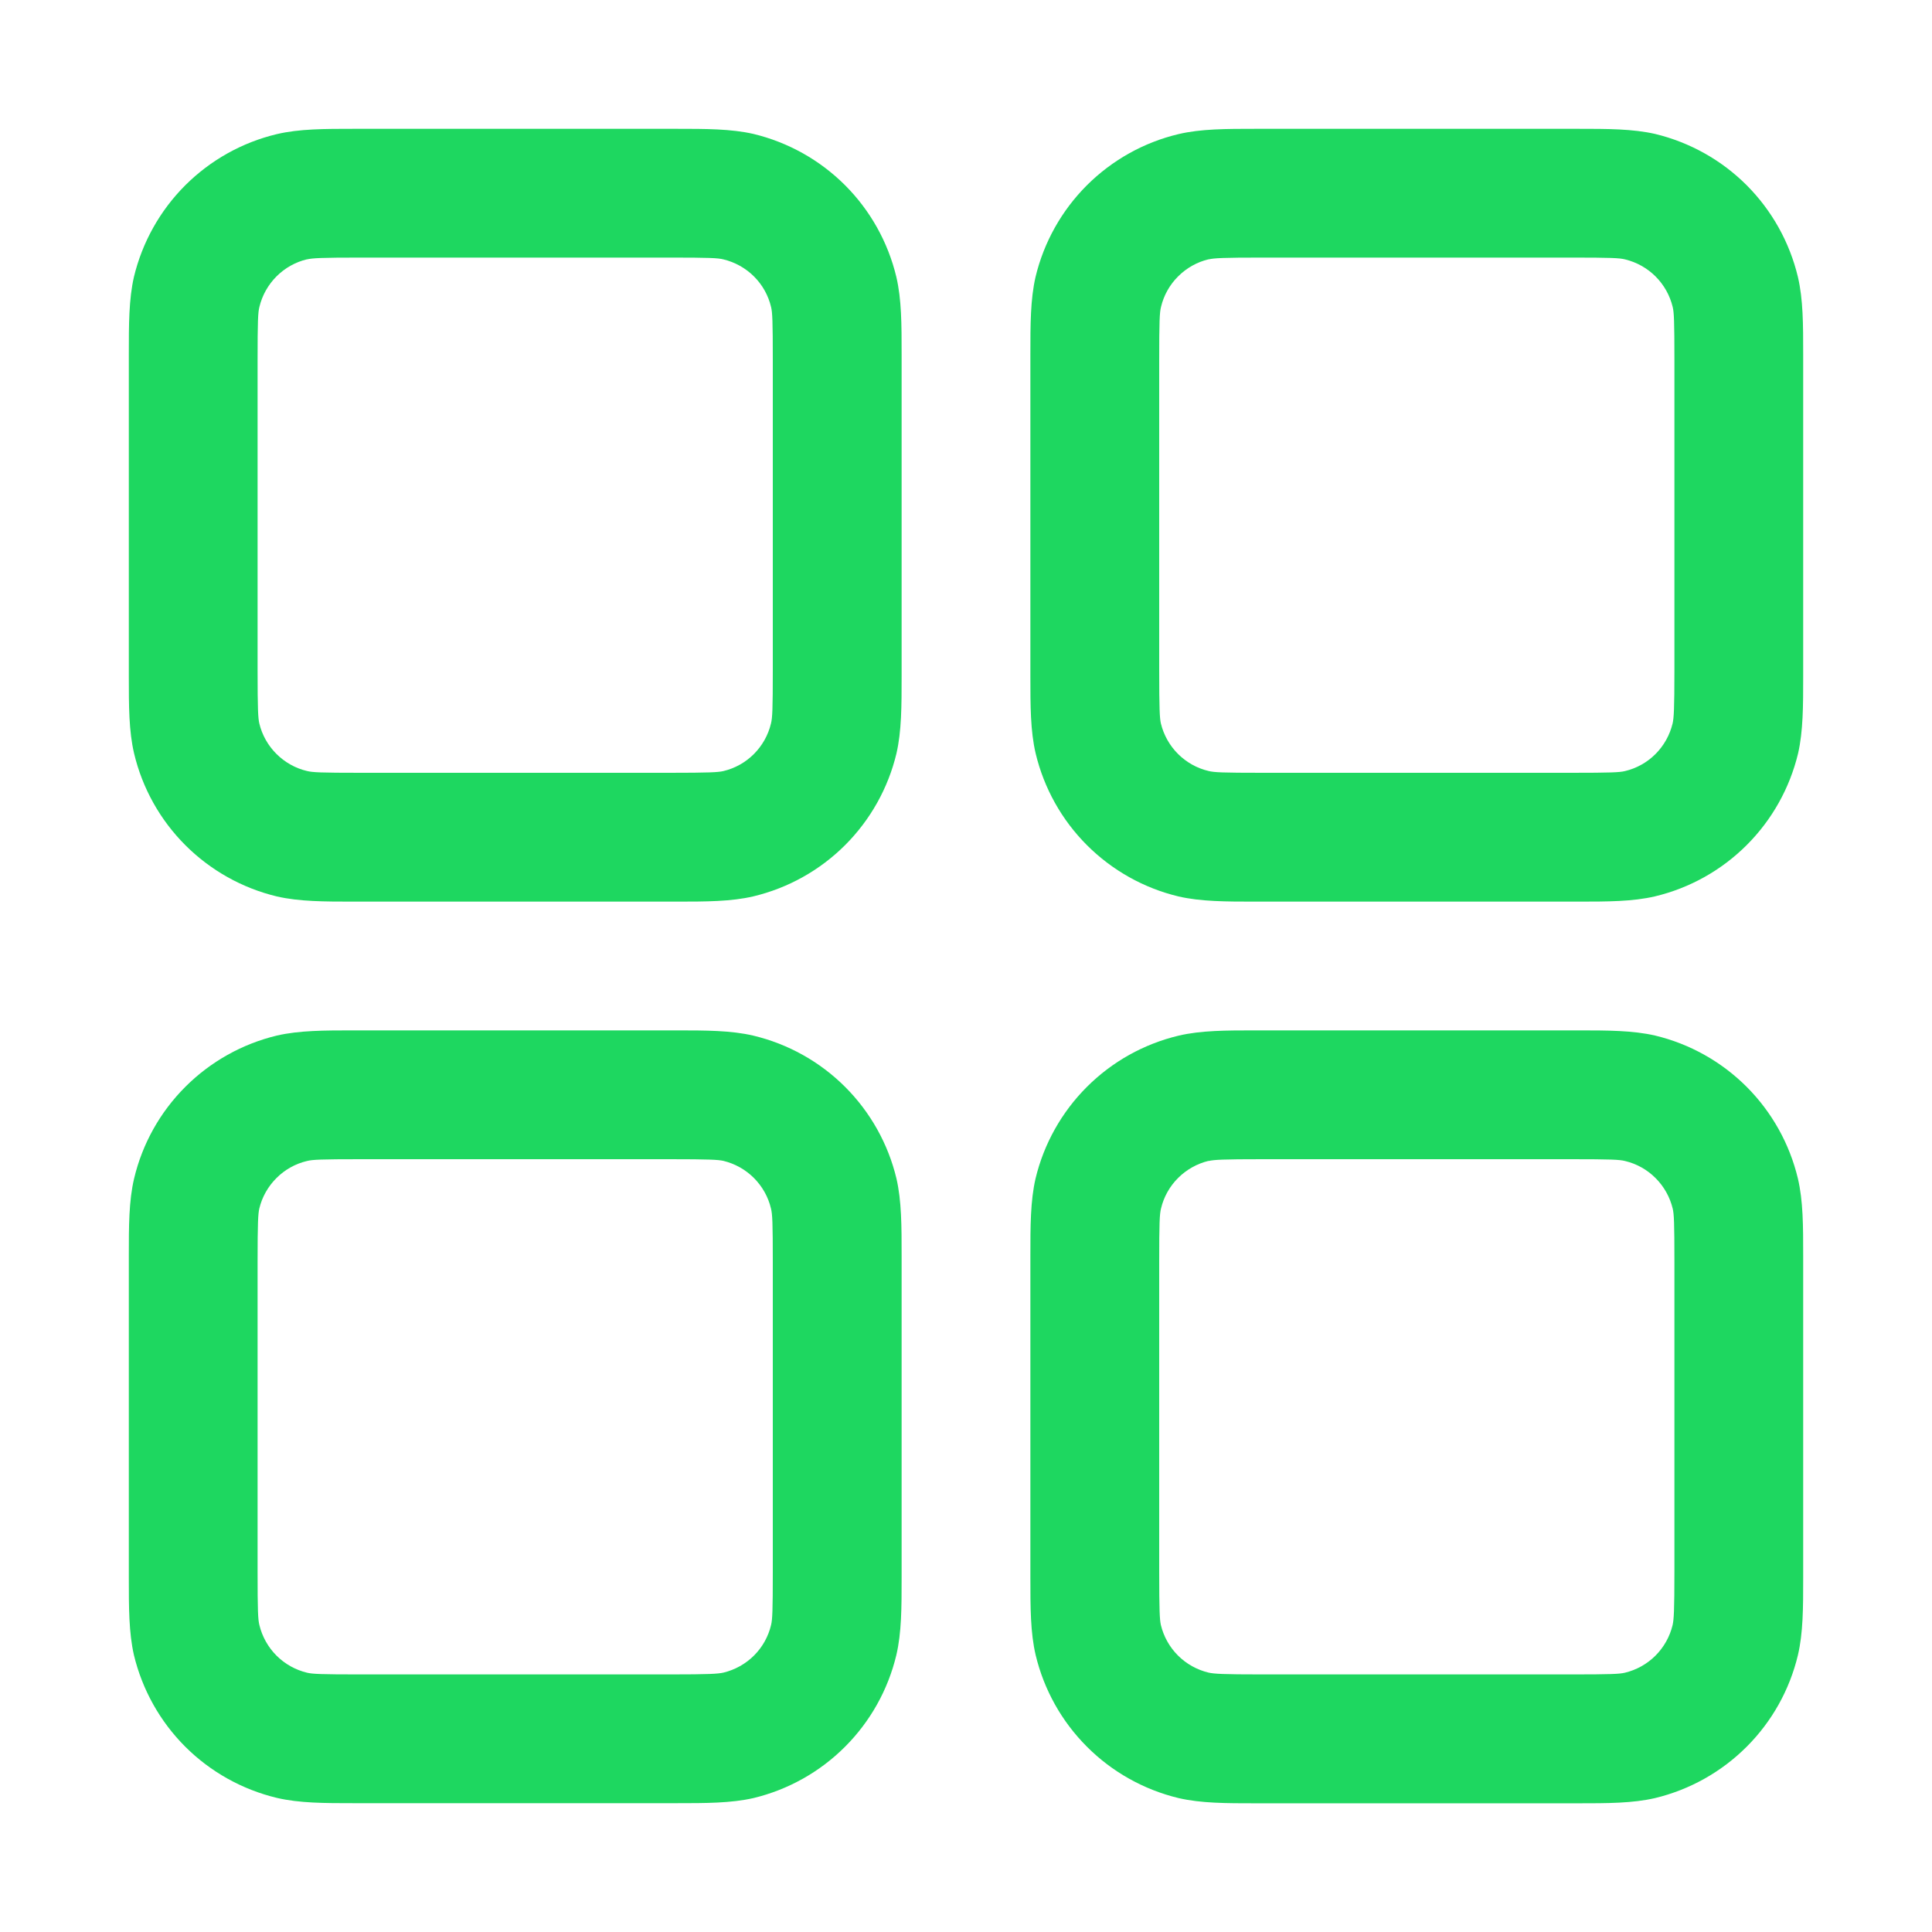 <svg width="34" height="34" viewBox="0 0 34 34" fill="none" xmlns="http://www.w3.org/2000/svg">
<path fill-rule="evenodd" clip-rule="evenodd" d="M6.347 2.267H6.233C5.714 2.267 5.268 2.267 4.873 2.36C4.263 2.505 3.704 2.818 3.26 3.261C2.816 3.705 2.504 4.263 2.357 4.873C2.267 5.268 2.267 5.712 2.267 6.233V11.9C2.267 12.419 2.267 12.866 2.36 13.26C2.505 13.87 2.817 14.429 3.261 14.873C3.705 15.317 4.263 15.63 4.873 15.776C5.268 15.867 5.712 15.867 6.233 15.867H11.9C12.419 15.867 12.866 15.867 13.26 15.774C13.87 15.628 14.429 15.316 14.873 14.872C15.317 14.428 15.63 13.87 15.776 13.26C15.867 12.866 15.867 12.421 15.867 11.9V6.233C15.867 5.714 15.867 5.268 15.774 4.873C15.628 4.263 15.316 3.704 14.872 3.26C14.428 2.816 13.87 2.504 13.26 2.357C12.866 2.267 12.421 2.267 11.9 2.267H6.347ZM5.401 4.565C5.499 4.542 5.651 4.533 6.347 4.533H11.787C12.485 4.533 12.634 4.54 12.732 4.565C12.935 4.614 13.122 4.718 13.27 4.866C13.418 5.014 13.522 5.2 13.57 5.404C13.593 5.499 13.6 5.648 13.6 6.347V11.787C13.6 12.485 13.593 12.634 13.568 12.732C13.52 12.935 13.415 13.122 13.267 13.27C13.119 13.418 12.933 13.522 12.729 13.57C12.637 13.591 12.487 13.6 11.787 13.6H6.347C5.648 13.6 5.499 13.593 5.401 13.568C5.198 13.52 5.012 13.415 4.864 13.267C4.716 13.119 4.611 12.933 4.563 12.729C4.542 12.637 4.533 12.487 4.533 11.787V6.347C4.533 5.648 4.54 5.499 4.565 5.401C4.614 5.198 4.718 5.012 4.866 4.864C5.014 4.716 5.2 4.611 5.404 4.563L5.401 4.565ZM22.213 2.267H22.1C21.581 2.267 21.134 2.267 20.74 2.36C20.129 2.505 19.571 2.818 19.127 3.261C18.683 3.705 18.37 4.263 18.224 4.873C18.133 5.268 18.133 5.712 18.133 6.233V11.9C18.133 12.419 18.133 12.866 18.226 13.26C18.372 13.87 18.684 14.429 19.128 14.873C19.572 15.317 20.13 15.63 20.74 15.776C21.134 15.867 21.579 15.867 22.1 15.867H27.767C28.286 15.867 28.732 15.867 29.127 15.774C29.737 15.628 30.295 15.316 30.739 14.872C31.184 14.428 31.496 13.87 31.643 13.26C31.733 12.866 31.733 12.421 31.733 11.9V6.233C31.733 5.714 31.733 5.268 31.64 4.873C31.494 4.263 31.182 3.704 30.739 3.26C30.295 2.816 29.737 2.504 29.127 2.357C28.732 2.267 28.288 2.267 27.767 2.267H22.213ZM21.268 4.565C21.366 4.542 21.517 4.533 22.213 4.533H27.653C28.351 4.533 28.501 4.54 28.599 4.565C28.802 4.614 28.988 4.718 29.136 4.866C29.284 5.014 29.388 5.2 29.437 5.404C29.46 5.499 29.467 5.648 29.467 6.347V11.787C29.467 12.485 29.457 12.634 29.435 12.732C29.386 12.935 29.282 13.122 29.134 13.27C28.986 13.418 28.8 13.522 28.596 13.57C28.501 13.593 28.351 13.6 27.653 13.6H22.213C21.515 13.6 21.366 13.593 21.268 13.568C21.064 13.52 20.878 13.415 20.73 13.267C20.582 13.119 20.478 12.933 20.429 12.729C20.409 12.637 20.4 12.487 20.4 11.787V6.347C20.4 5.648 20.407 5.499 20.432 5.401C20.48 5.198 20.584 5.012 20.733 4.864C20.881 4.716 21.067 4.611 21.27 4.563L21.268 4.565ZM6.233 18.133H11.9C12.419 18.133 12.866 18.133 13.26 18.226C13.87 18.372 14.429 18.684 14.873 19.128C15.317 19.572 15.63 20.13 15.776 20.74C15.867 21.134 15.867 21.579 15.867 22.1V27.767C15.867 28.286 15.867 28.732 15.774 29.127C15.628 29.737 15.316 30.295 14.872 30.739C14.428 31.184 13.87 31.496 13.26 31.643C12.866 31.733 12.421 31.733 11.9 31.733H6.233C5.714 31.733 5.268 31.733 4.873 31.64C4.263 31.494 3.704 31.182 3.26 30.739C2.816 30.295 2.504 29.737 2.357 29.127C2.267 28.732 2.267 28.288 2.267 27.767V22.1C2.267 21.581 2.267 21.134 2.36 20.74C2.505 20.129 2.817 19.571 3.261 19.127C3.705 18.683 4.263 18.37 4.873 18.224C5.268 18.133 5.712 18.133 6.233 18.133ZM6.347 20.4C5.648 20.4 5.499 20.407 5.401 20.432C5.198 20.48 5.012 20.584 4.864 20.733C4.716 20.881 4.611 21.067 4.563 21.27C4.542 21.363 4.533 21.513 4.533 22.213V27.653C4.533 28.351 4.54 28.501 4.565 28.599C4.614 28.802 4.718 28.988 4.866 29.136C5.014 29.284 5.2 29.388 5.404 29.437C5.499 29.46 5.648 29.467 6.347 29.467H11.787C12.485 29.467 12.634 29.457 12.732 29.435C12.935 29.386 13.122 29.282 13.27 29.134C13.418 28.986 13.522 28.8 13.57 28.596C13.593 28.501 13.6 28.351 13.6 27.653V22.213C13.6 21.515 13.593 21.366 13.568 21.268C13.52 21.064 13.415 20.878 13.267 20.73C13.119 20.582 12.933 20.478 12.729 20.429C12.637 20.409 12.487 20.4 11.787 20.4H6.347ZM22.213 18.133H22.1C21.581 18.133 21.134 18.133 20.74 18.226C20.129 18.372 19.571 18.684 19.127 19.128C18.683 19.572 18.37 20.13 18.224 20.74C18.133 21.134 18.133 21.579 18.133 22.1V27.767C18.133 28.286 18.133 28.732 18.226 29.127C18.372 29.737 18.684 30.295 19.128 30.739C19.572 31.184 20.13 31.496 20.74 31.643C21.134 31.735 21.581 31.735 22.1 31.735H27.767C28.286 31.735 28.732 31.735 29.127 31.643C29.737 31.496 30.294 31.184 30.738 30.74C31.182 30.297 31.494 29.739 31.64 29.129C31.733 28.735 31.733 28.288 31.733 27.769V22.1C31.733 21.581 31.733 21.134 31.64 20.74C31.494 20.129 31.182 19.571 30.739 19.127C30.295 18.683 29.737 18.37 29.127 18.224C28.732 18.133 28.288 18.133 27.767 18.133H22.213ZM21.268 20.432C21.366 20.409 21.517 20.4 22.213 20.4H27.653C28.351 20.4 28.501 20.407 28.599 20.432C28.802 20.48 28.988 20.584 29.136 20.733C29.284 20.881 29.388 21.067 29.437 21.27C29.46 21.366 29.467 21.515 29.467 22.213V27.653C29.467 28.351 29.457 28.501 29.435 28.599C29.386 28.802 29.282 28.988 29.134 29.136C28.986 29.284 28.8 29.388 28.596 29.437C28.501 29.46 28.351 29.467 27.653 29.467H22.213C21.515 29.467 21.366 29.457 21.268 29.435C21.064 29.386 20.878 29.282 20.73 29.134C20.582 28.986 20.478 28.8 20.429 28.596C20.409 28.503 20.4 28.354 20.4 27.653V22.213C20.4 21.515 20.407 21.366 20.432 21.268C20.48 21.064 20.584 20.878 20.733 20.73C20.881 20.582 21.067 20.478 21.27 20.429L21.268 20.432Z" fill="#1ED760"/>
</svg>
